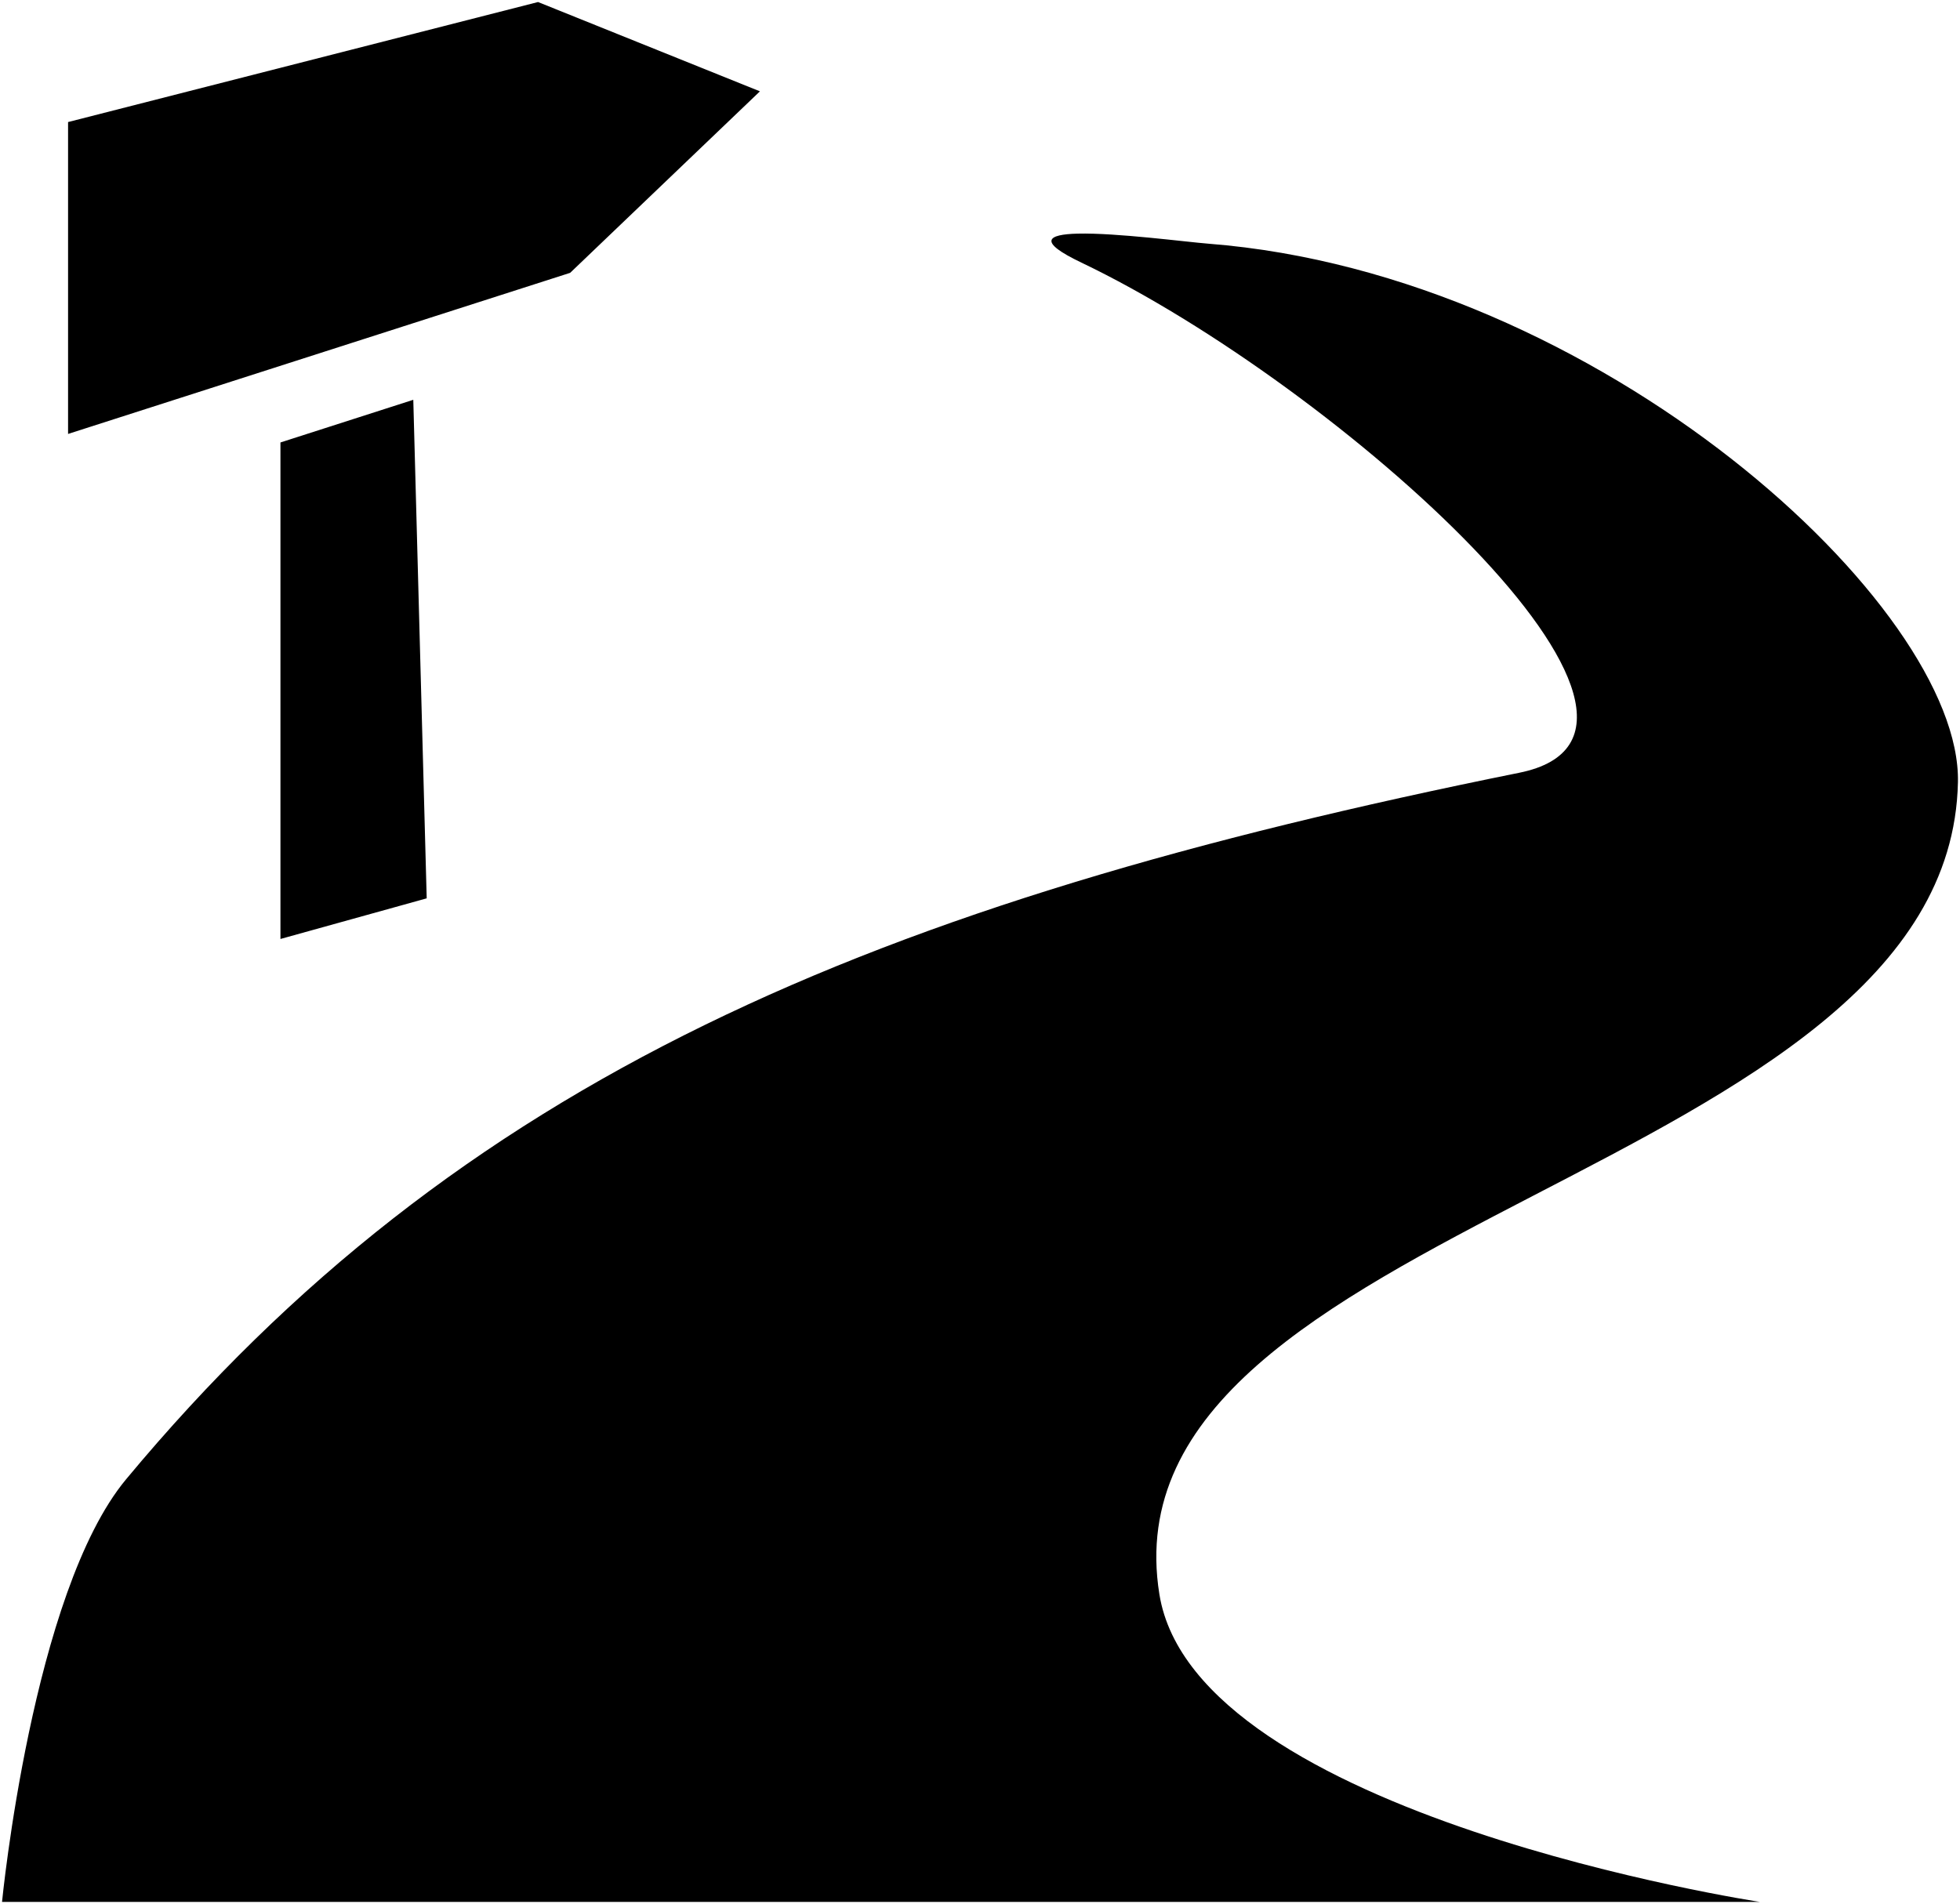 <svg xmlns="http://www.w3.org/2000/svg" viewBox="17.5 26.7 482.307 468.6"><g class="" transform="translate(0,0)" style=""><path d="M149.9 27.2L34.25 56.74v76.76L157.8 93.85l46.7-44.67-54.6-21.98zm132.8 57c-7.4.18-10.1 1.88.9 7.13C346.9 121.6 441.7 206.8 391.3 216.9 232.2 249 130.4 292.3 48.51 390.8 25.42 418.6 18 494.8 18 494.8h432.6s-139-21.1-147.8-75.7c-14.9-92.2 194.5-102.7 196.5-199.9.9-43.2-88.3-124.99-184.4-132.52-5.6-.44-22.7-2.71-32.2-2.48zm-163.5 40.9l-32.69 10.5v122.2l35.99-10-3.3-122.7z" fill="#000000" fill-opacity="1"/></g></svg>
